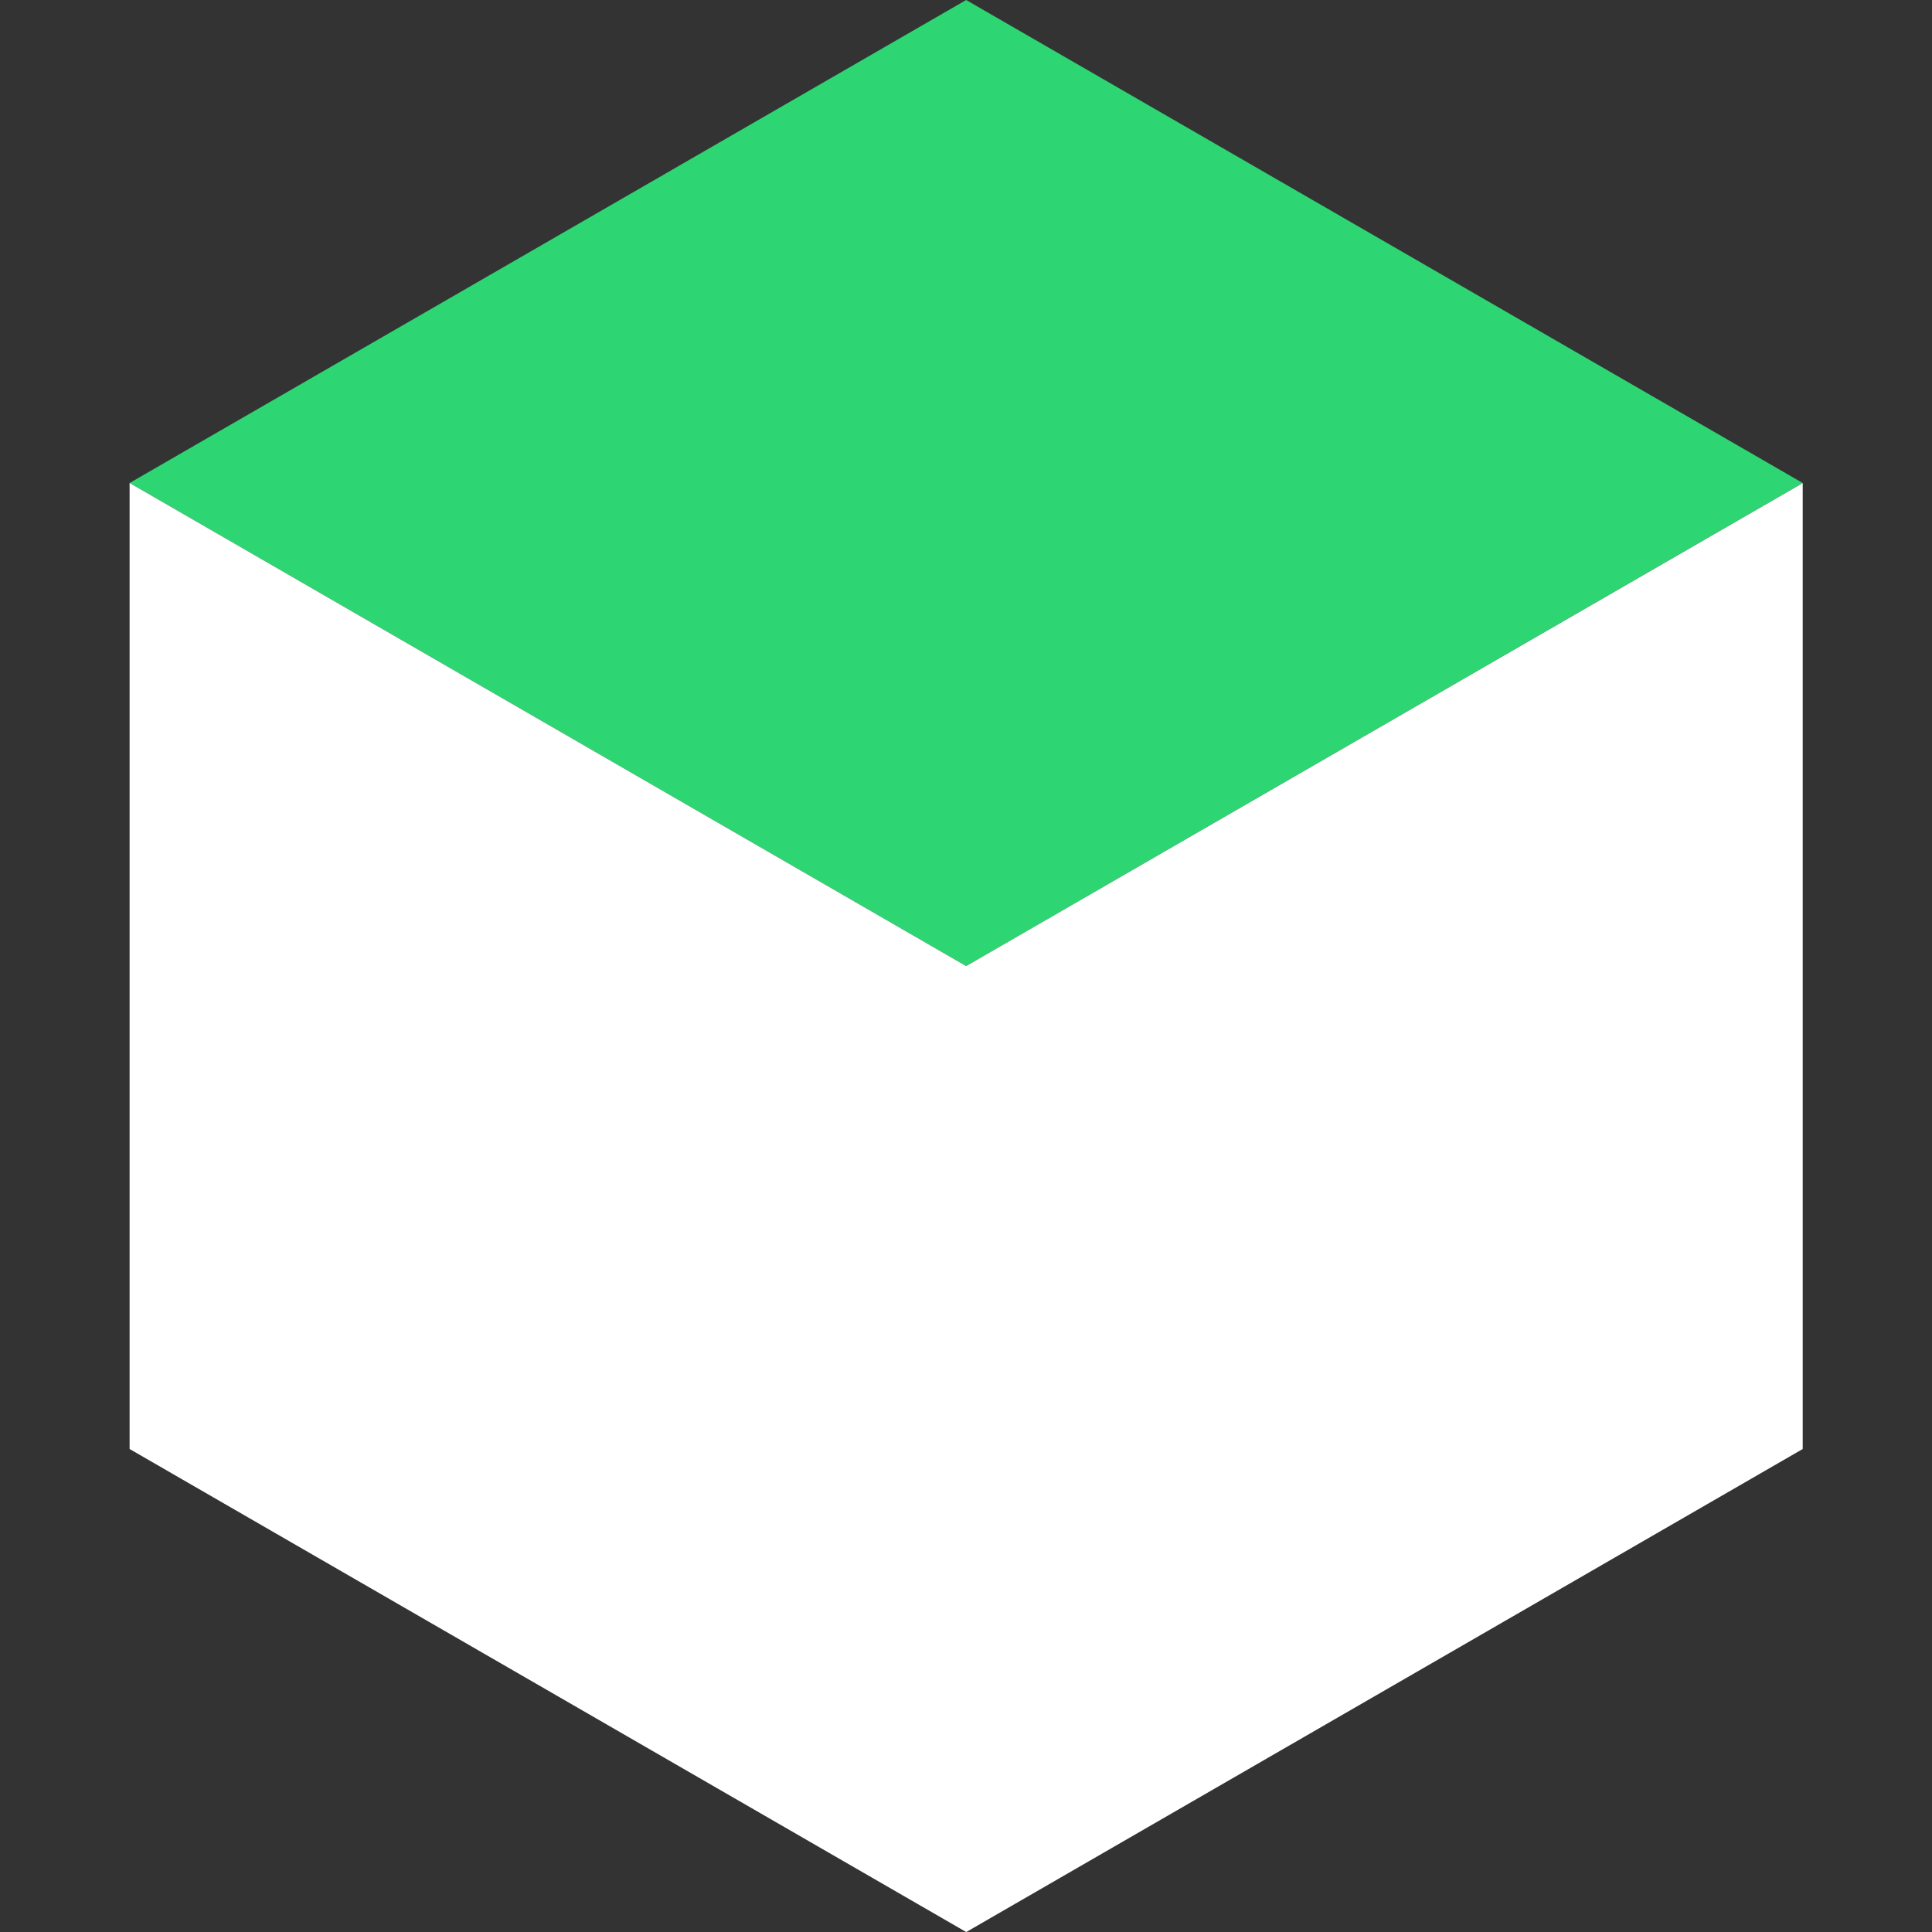 <?xml version="1.0" encoding="UTF-8"?>
<svg width="24px" height="24px" viewBox="0 0 24 24" version="1.1" xmlns="http://www.w3.org/2000/svg" xmlns:xlink="http://www.w3.org/1999/xlink">
    <rect x="0" y="0" width="24" height="24" fill="#333333" stroke="none"/>
    <!-- Generator: Sketch 52.6 (67491) - http://www.bohemiancoding.com/sketch -->
    <title>Icon/Dark/Model</title>
    <desc>Created with Sketch.</desc>
    <g id="Icon/Dark/Model" stroke="none" stroke-width="1" fill="none" fill-rule="evenodd">
        <polygon id="Fill-1" fill="#2ED573" points="12.002 0 1.61 6 12.002 12.001 22.394 6"></polygon>
        <path d="M1.61,18 L1.61,6 L12.002,12.001 L12.002,24 L1.61,18 Z M12.002,12.001 L22.394,6.001 L22.394,18 L12.002,24.001 L12.002,12.001 Z" id="Combined-Shape" fill="#FFFFFF"></path>
    </g>
</svg>